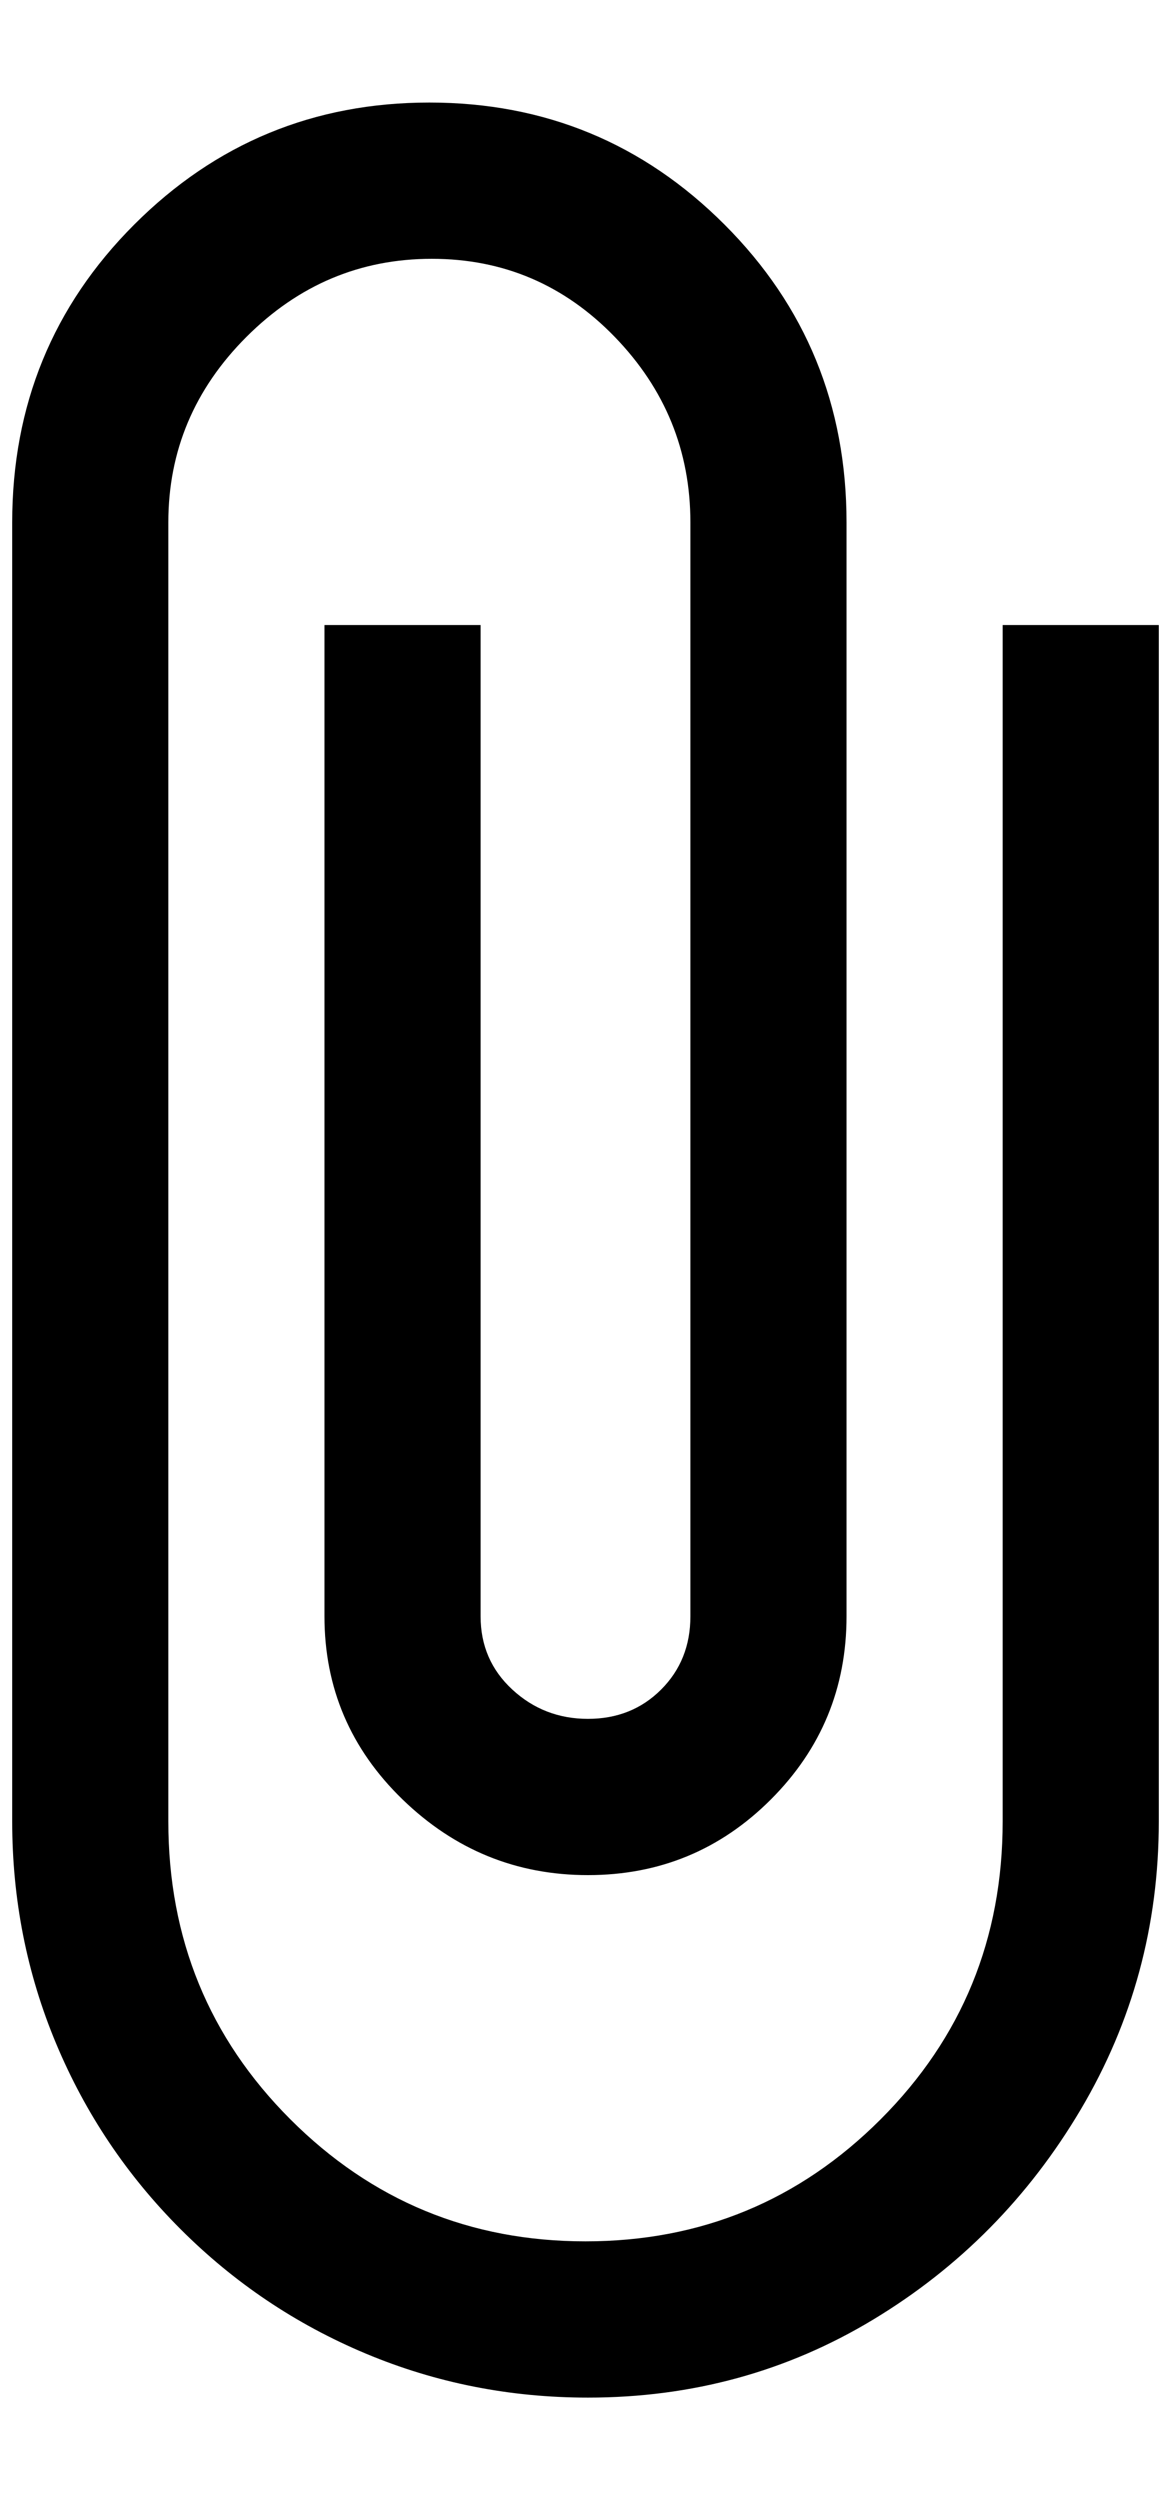 <?xml version="1.0" standalone="no"?>
<!DOCTYPE svg PUBLIC "-//W3C//DTD SVG 1.1//EN" "http://www.w3.org/Graphics/SVG/1.1/DTD/svg11.dtd" >
<svg xmlns="http://www.w3.org/2000/svg" xmlns:xlink="http://www.w3.org/1999/xlink" version="1.1" viewBox="-10 0 960 2048">
   <path fill="currentColor"
d="M812 512v980q0 144 -100 244t-242 100t-242 -100t-100 -244v-1064q0 -88 64 -152t152 -64t150 64t62 152v896q0 36 -24 60t-60 24t-62 -24t-26 -60v-812h-128v812q0 88 64 150t152 62t150 -62t62 -150v-896q0 -144 -100 -244t-242 -100t-242 100t-100 244v1064
q0 96 36 182t102 152t152 102t182 36q128 0 234 -64t170 -172t64 -236v-980h-128z" />
</svg>
